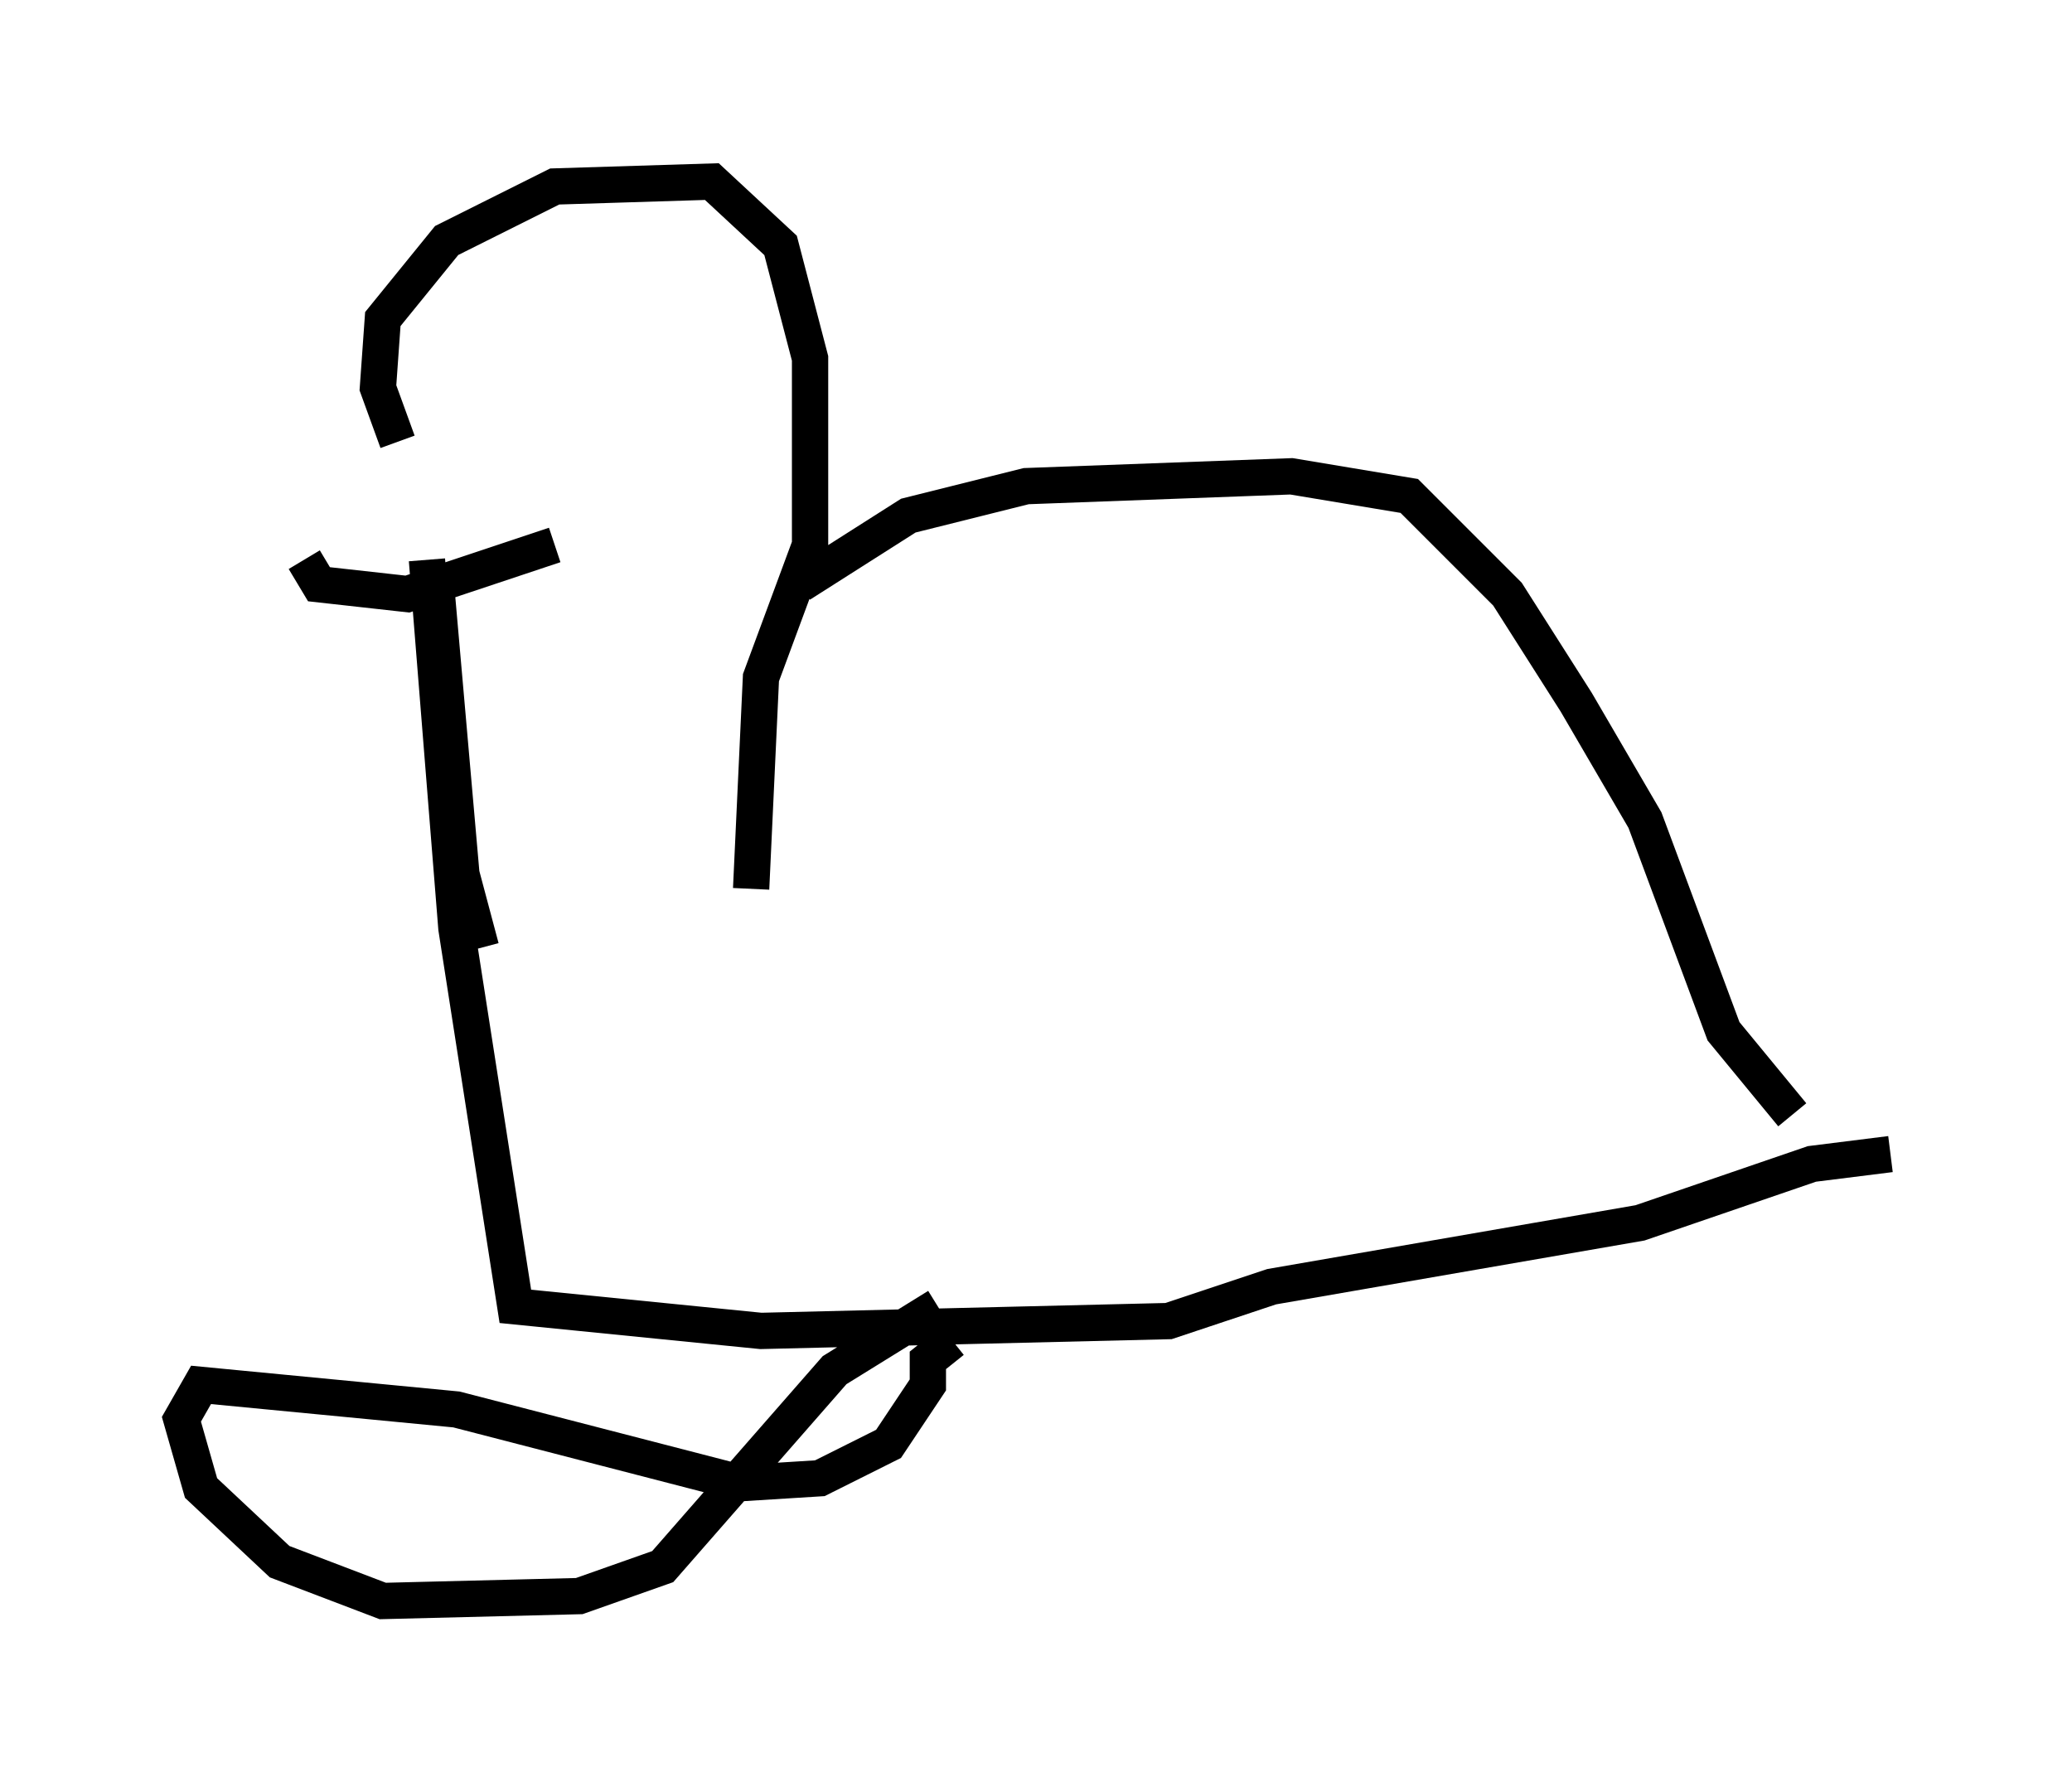 <?xml version="1.0" encoding="utf-8" ?>
<svg baseProfile="full" height="49.106" version="1.1" width="57.09" xmlns="http://www.w3.org/2000/svg" xmlns:ev="http://www.w3.org/2001/xml-events" xmlns:xlink="http://www.w3.org/1999/xlink"><defs /><rect fill="white" height="49.106" width="57.09" x="0" y="0" /><path d="M10.413, 12.578 m-2.03, 2.842 l0.406, 0.677 2.436, 0.271 l4.059, -1.353 m-4.33, -2.842 l-0.541, -1.488 0.135, -1.894 l1.759, -2.165 2.977, -1.488 l4.33, -0.135 1.894, 1.759 l0.812, 3.112 0.0, 5.142 l-1.353, 3.654 -0.271, 5.819 m-8.66, -8.119 l0.677, 7.713 0.541, 2.03 m8.796, -10.013 l2.977, -1.894 3.248, -0.812 l7.307, -0.271 3.248, 0.541 l2.706, 2.706 1.894, 2.977 l1.894, 3.248 2.165, 5.819 l1.894, 2.3 m2.706, 1.083 l-2.165, 0.271 -4.736, 1.624 l-10.149, 1.759 -2.842, 0.947 l-11.231, 0.271 -6.766, -0.677 l-1.624, -10.419 -0.812, -10.149 m14.479, 21.515 l-0.677, 0.541 0.0, 0.677 l-1.083, 1.624 -1.894, 0.947 l-2.165, 0.135 -7.848, -2.03 l-7.036, -0.677 -0.541, 0.947 l0.541, 1.894 2.165, 2.03 l2.842, 1.083 5.413, -0.135 l2.3, -0.812 4.736, -5.413 l2.842, -1.759 m15.697, -2.3 " fill="none" stroke="black" stroke-width="1" /></svg>